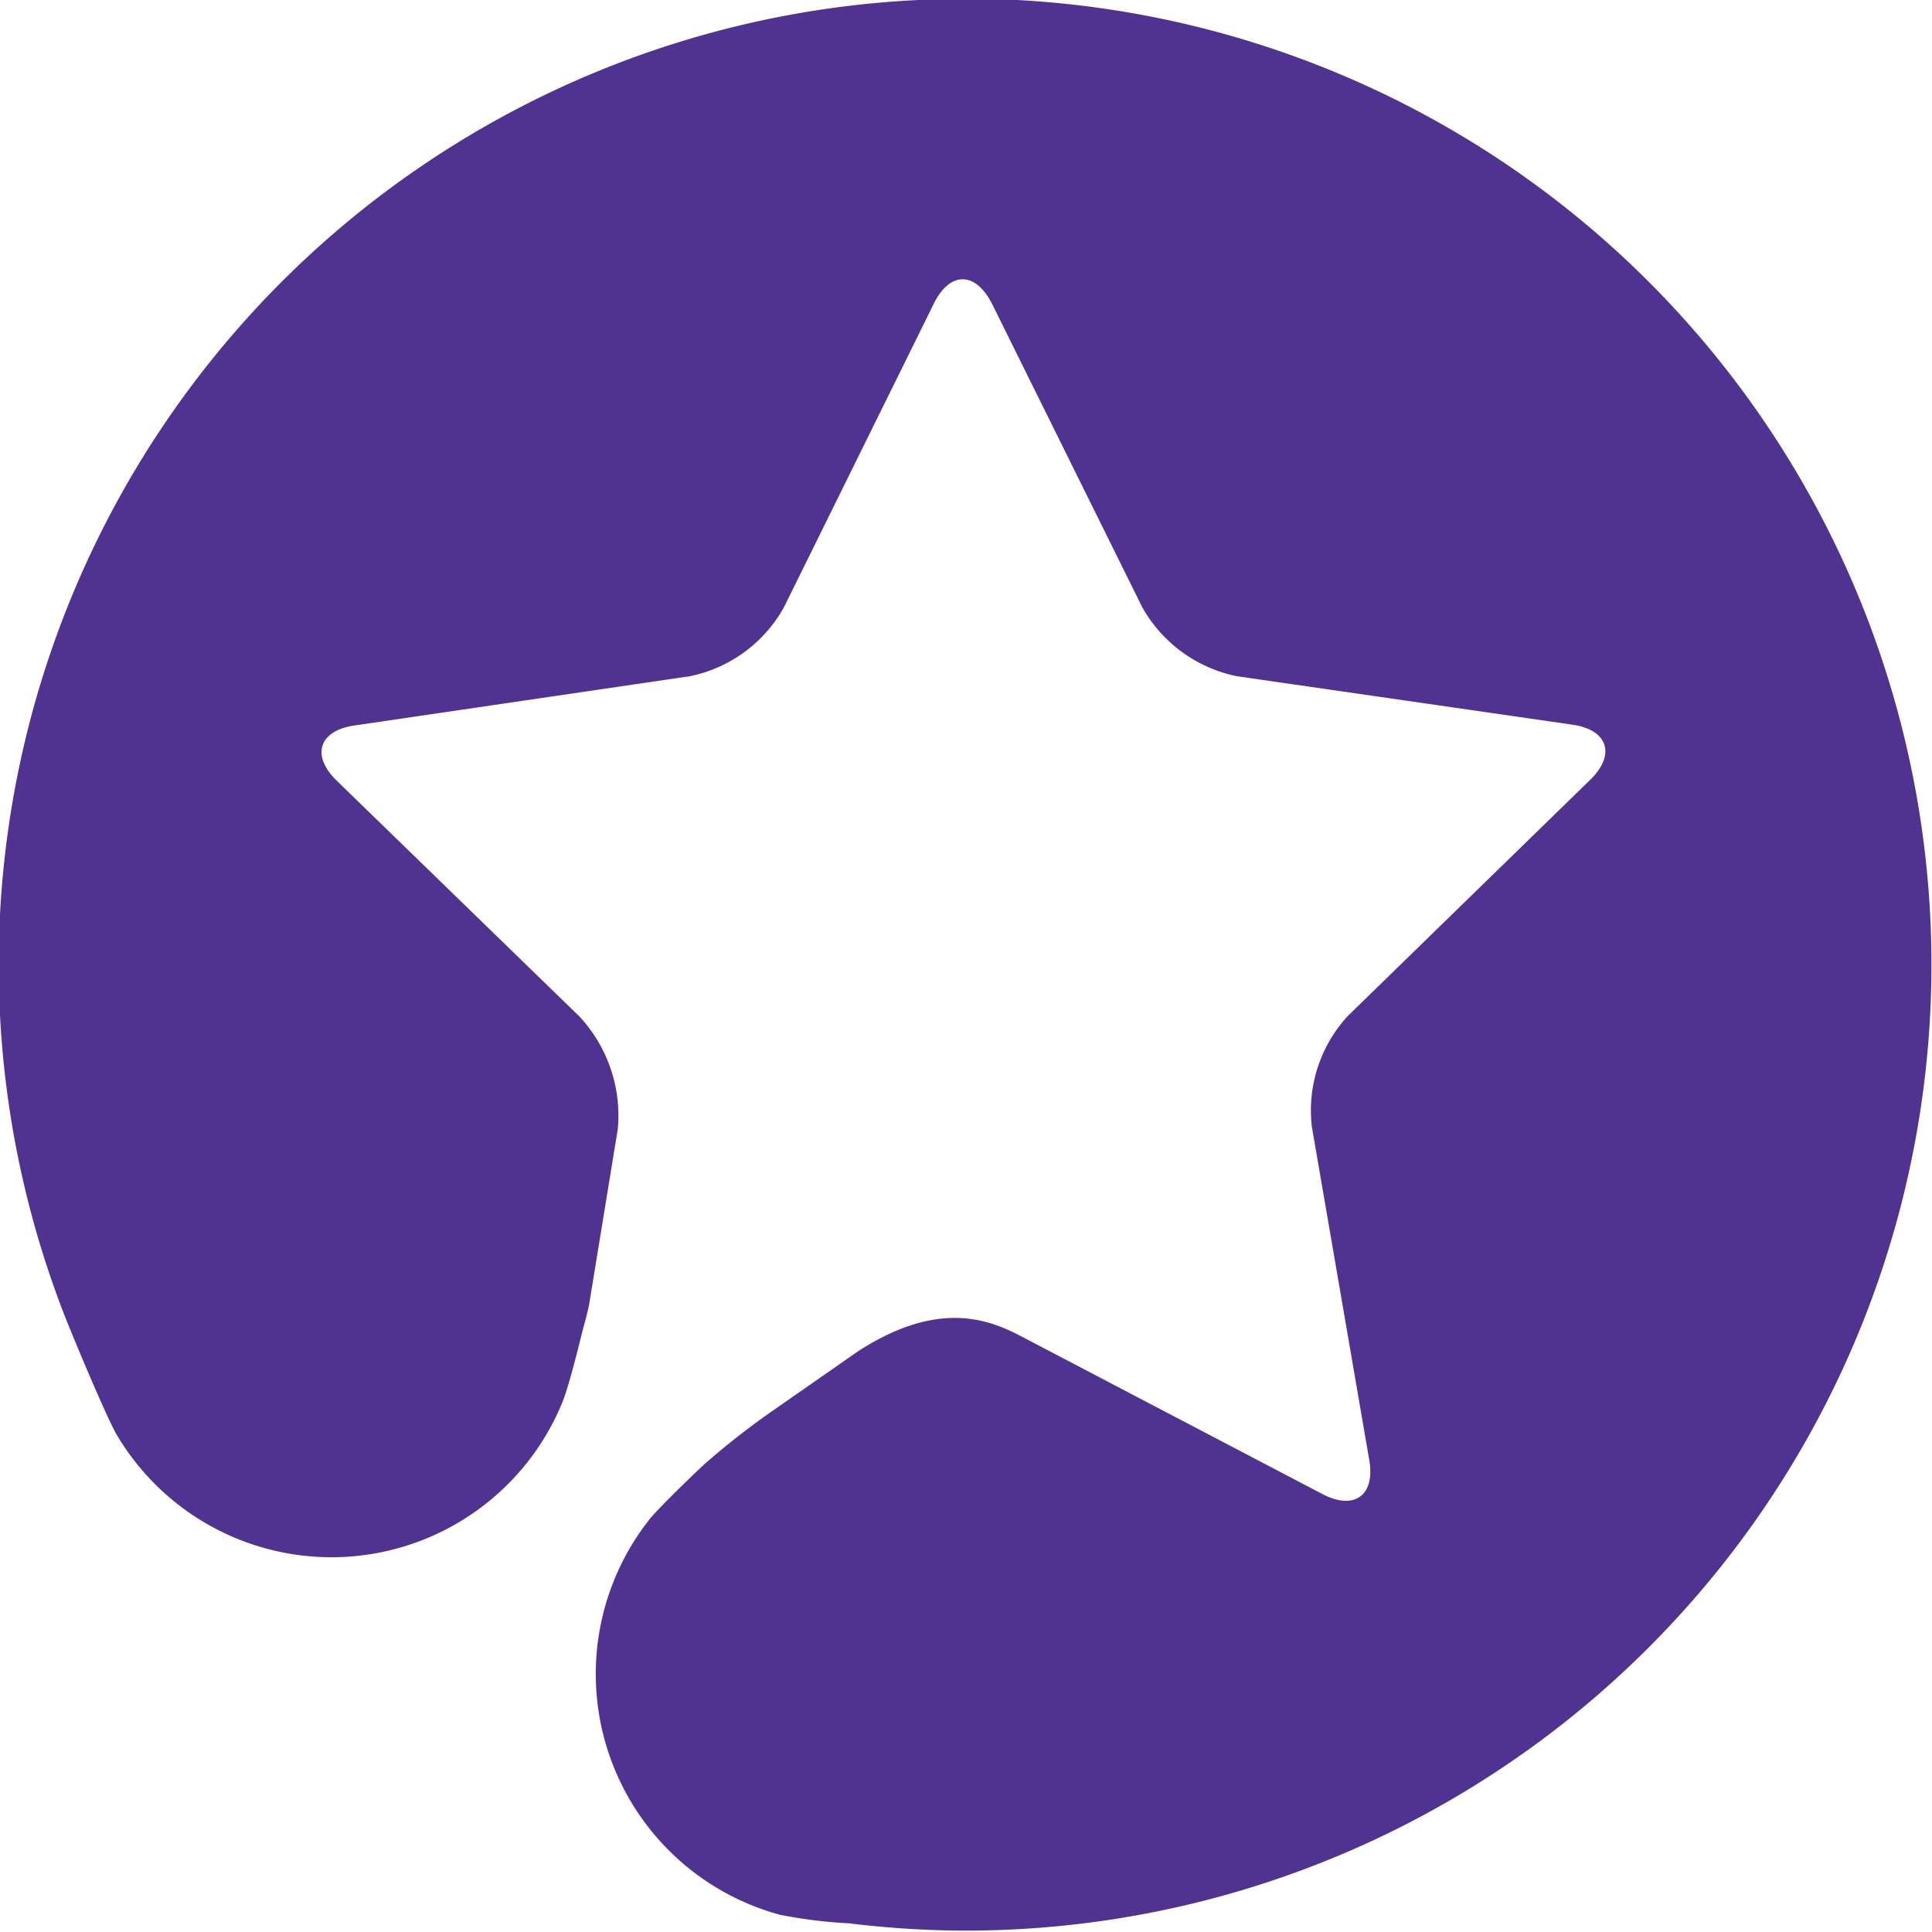 <svg id="Icon" xmlns="http://www.w3.org/2000/svg" viewBox="0 0 140 140"><defs><style>.cls-1{fill:#503291;}</style></defs><path class="cls-1" d="M69.91-.08A70,70,0,0,0,4.68,95.33c.63,1.61,3.06,7.42,3.78,8.64a18.08,18.08,0,0,0,32.29-2.35c.53-1.29,1.41-5,1.52-5.41.28-1,.41-1.62.41-1.62L44.77,81.8A10.55,10.55,0,0,0,42,73.67l-17.6-17.1c-1.88-1.83-1.29-3.63,1.3-4L50,49a10.11,10.11,0,0,0,6.81-5l10.86-22c1.16-2.35,3-2.35,4.21,0l10.89,22A10.2,10.2,0,0,0,89.62,49l24.31,3.51c2.59.37,3.18,2.17,1.3,4L97.66,73.63a10.1,10.1,0,0,0-2.6,8l4.16,24.16c.45,2.57-1.08,3.69-3.4,2.47L74.07,96.87c-2.32-1.22-6-2.77-11.91,1.06l-6.43,4.48A56.09,56.09,0,0,0,51.16,106c-.68.6-3.49,3.33-4.09,4.09a18.08,18.08,0,0,0,9.44,28.66,34.65,34.65,0,0,0,5,.62c1.38.17,2.78.3,4.19.39s2.83.14,4.26.14a70,70,0,0,0,0-140Z"/></svg>